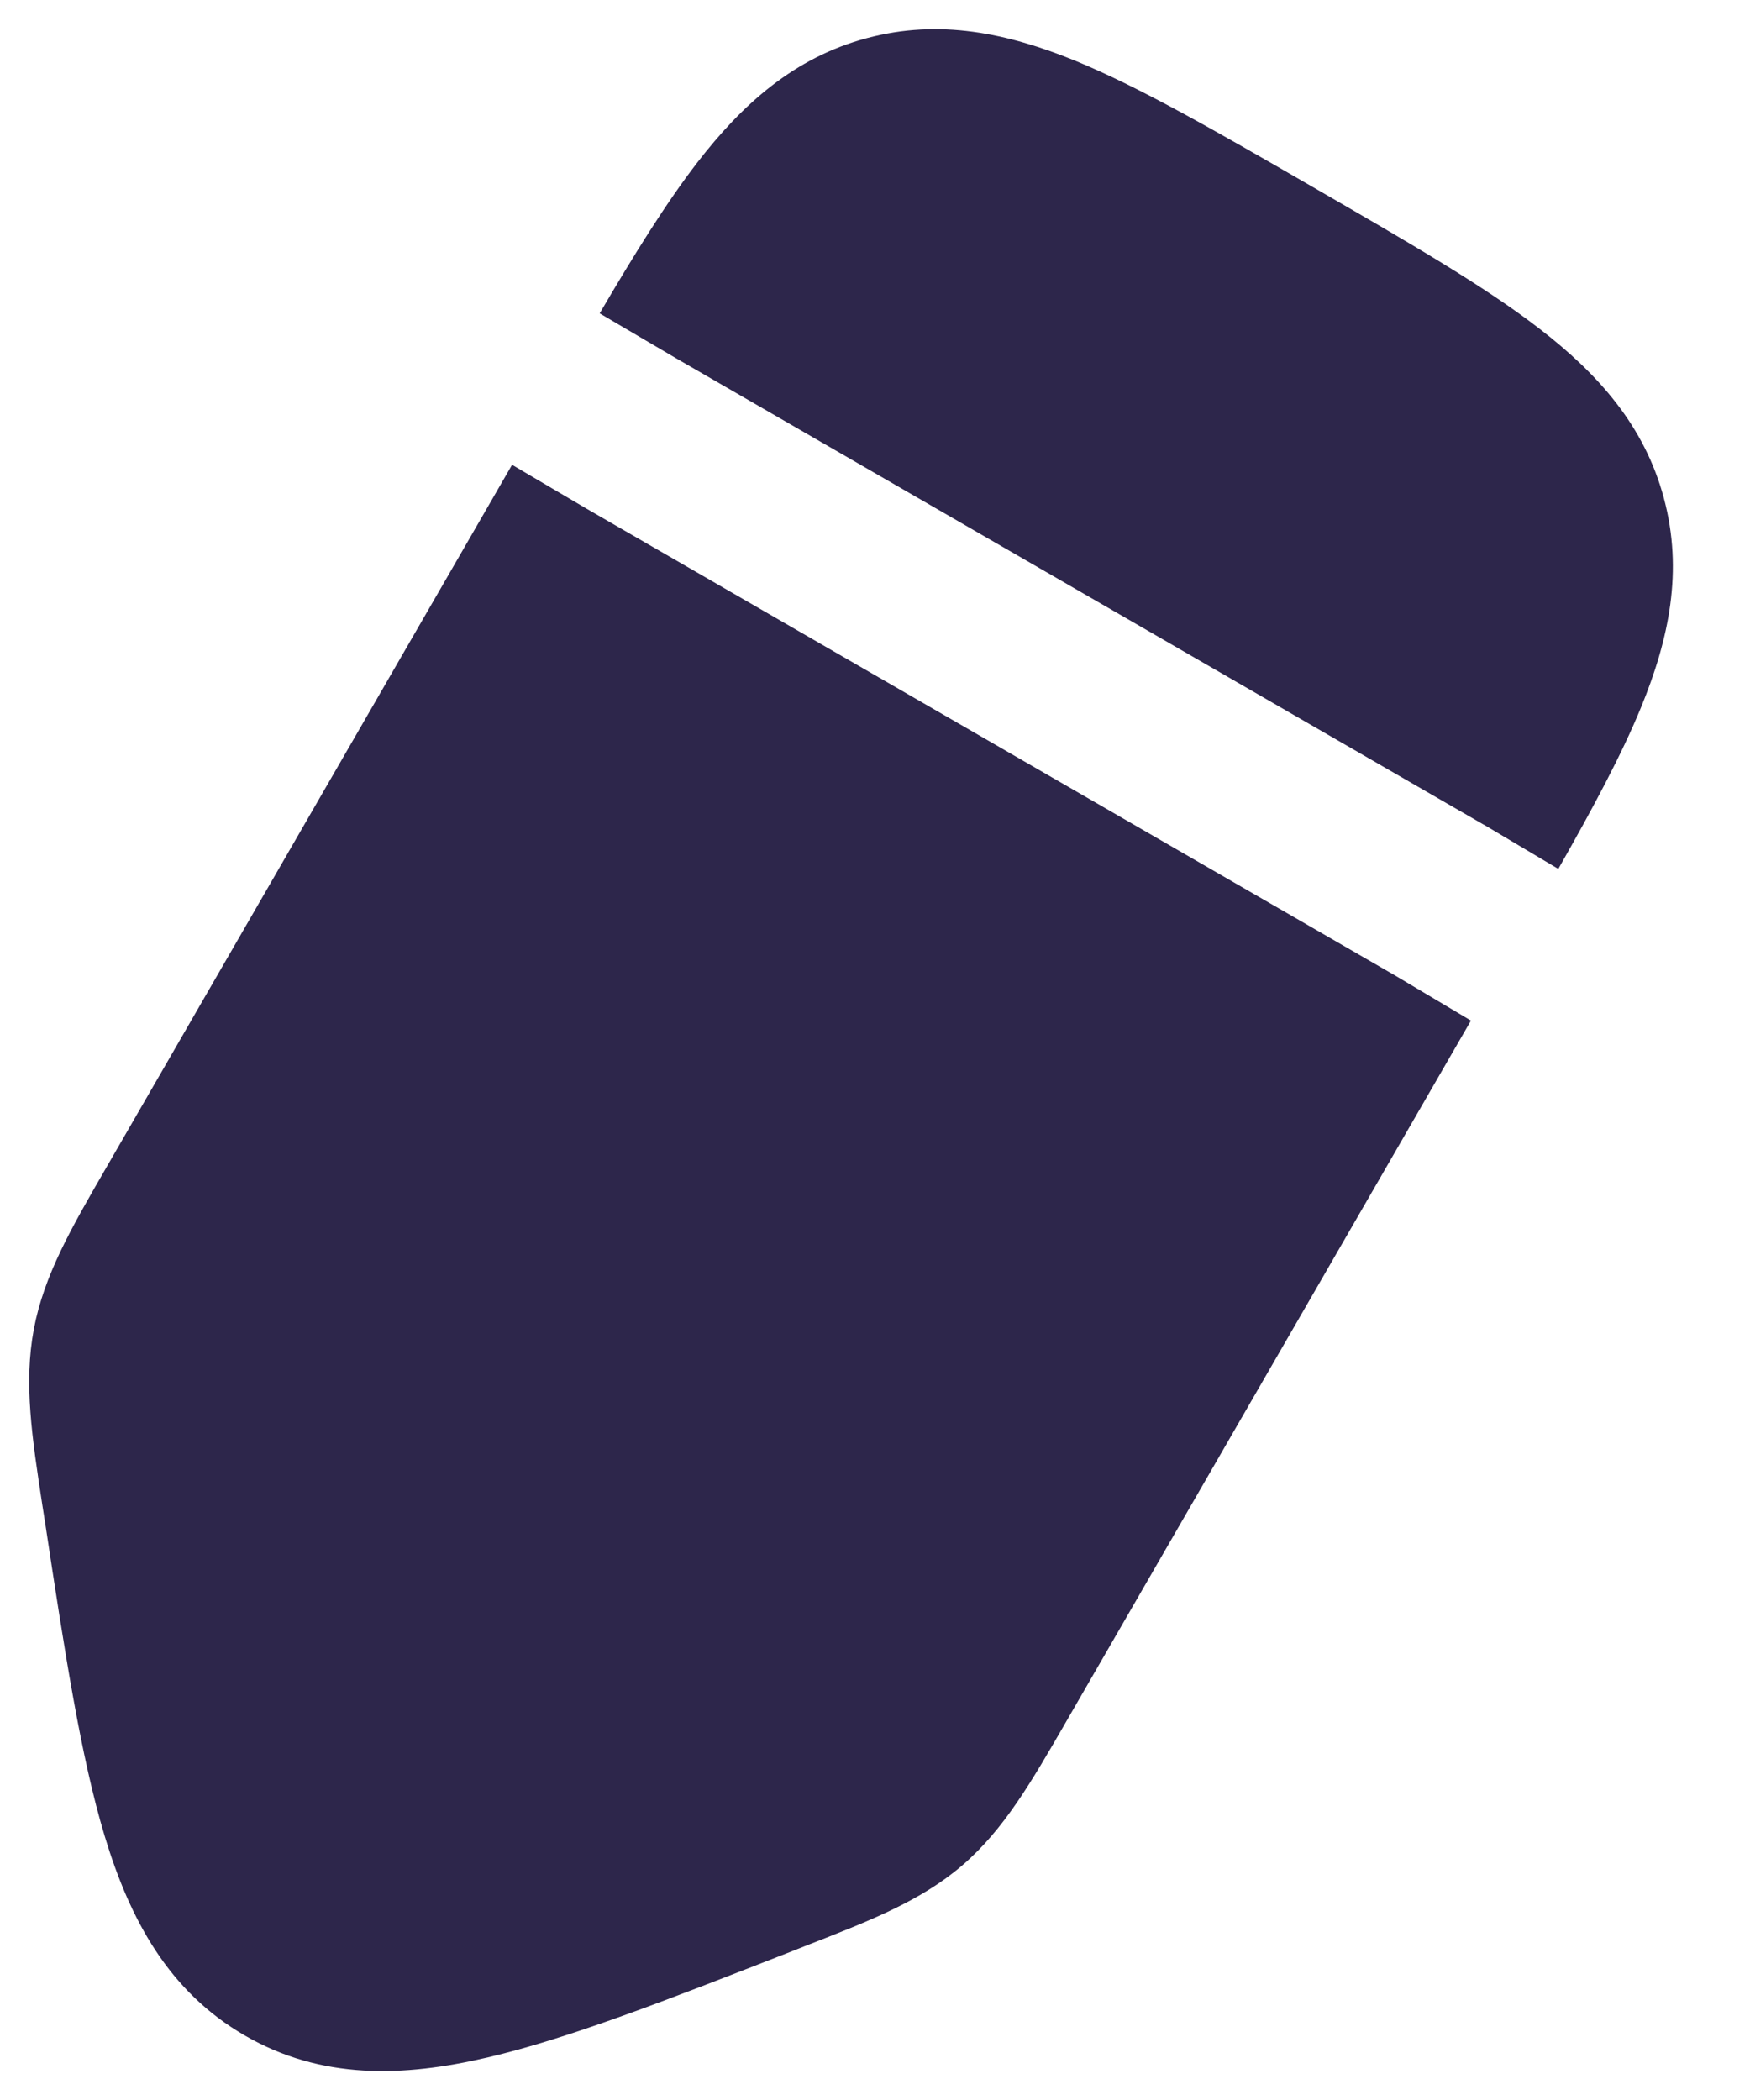 <svg width="15" height="18" viewBox="0 0 15 18" fill="none" xmlns="http://www.w3.org/2000/svg">
<g id="Edit 1">
<g id="Vector">
<path d="M11.204 1.575L11.294 1.627C12.072 2.077 12.721 2.451 13.196 2.818C13.698 3.205 14.096 3.649 14.262 4.271C14.429 4.894 14.306 5.477 14.066 6.063C13.899 6.47 13.653 6.927 13.357 7.448L12.721 7.07L12.713 7.066L5.788 3.067L5.14 2.686C5.44 2.174 5.711 1.738 5.977 1.393C6.364 0.892 6.808 0.493 7.43 0.327C8.052 0.16 8.636 0.283 9.222 0.523C9.777 0.752 10.426 1.126 11.204 1.575Z" fill="#2D264B"/>
<path d="M4.389 3.984L0.911 10.008C0.613 10.523 0.377 10.93 0.29 11.393C0.203 11.856 0.274 12.32 0.364 12.908L0.389 13.067C0.555 14.159 0.692 15.058 0.898 15.74C1.114 16.454 1.446 17.071 2.1 17.448C2.753 17.826 3.454 17.805 4.18 17.635C4.874 17.473 5.721 17.142 6.75 16.74L6.899 16.681C7.453 16.465 7.892 16.295 8.249 15.988C8.606 15.681 8.841 15.273 9.138 14.758L12.608 8.748L11.959 8.362L5.029 4.361L4.389 3.984Z" fill="#2D264B"/>
</g>
</g>
</svg>
